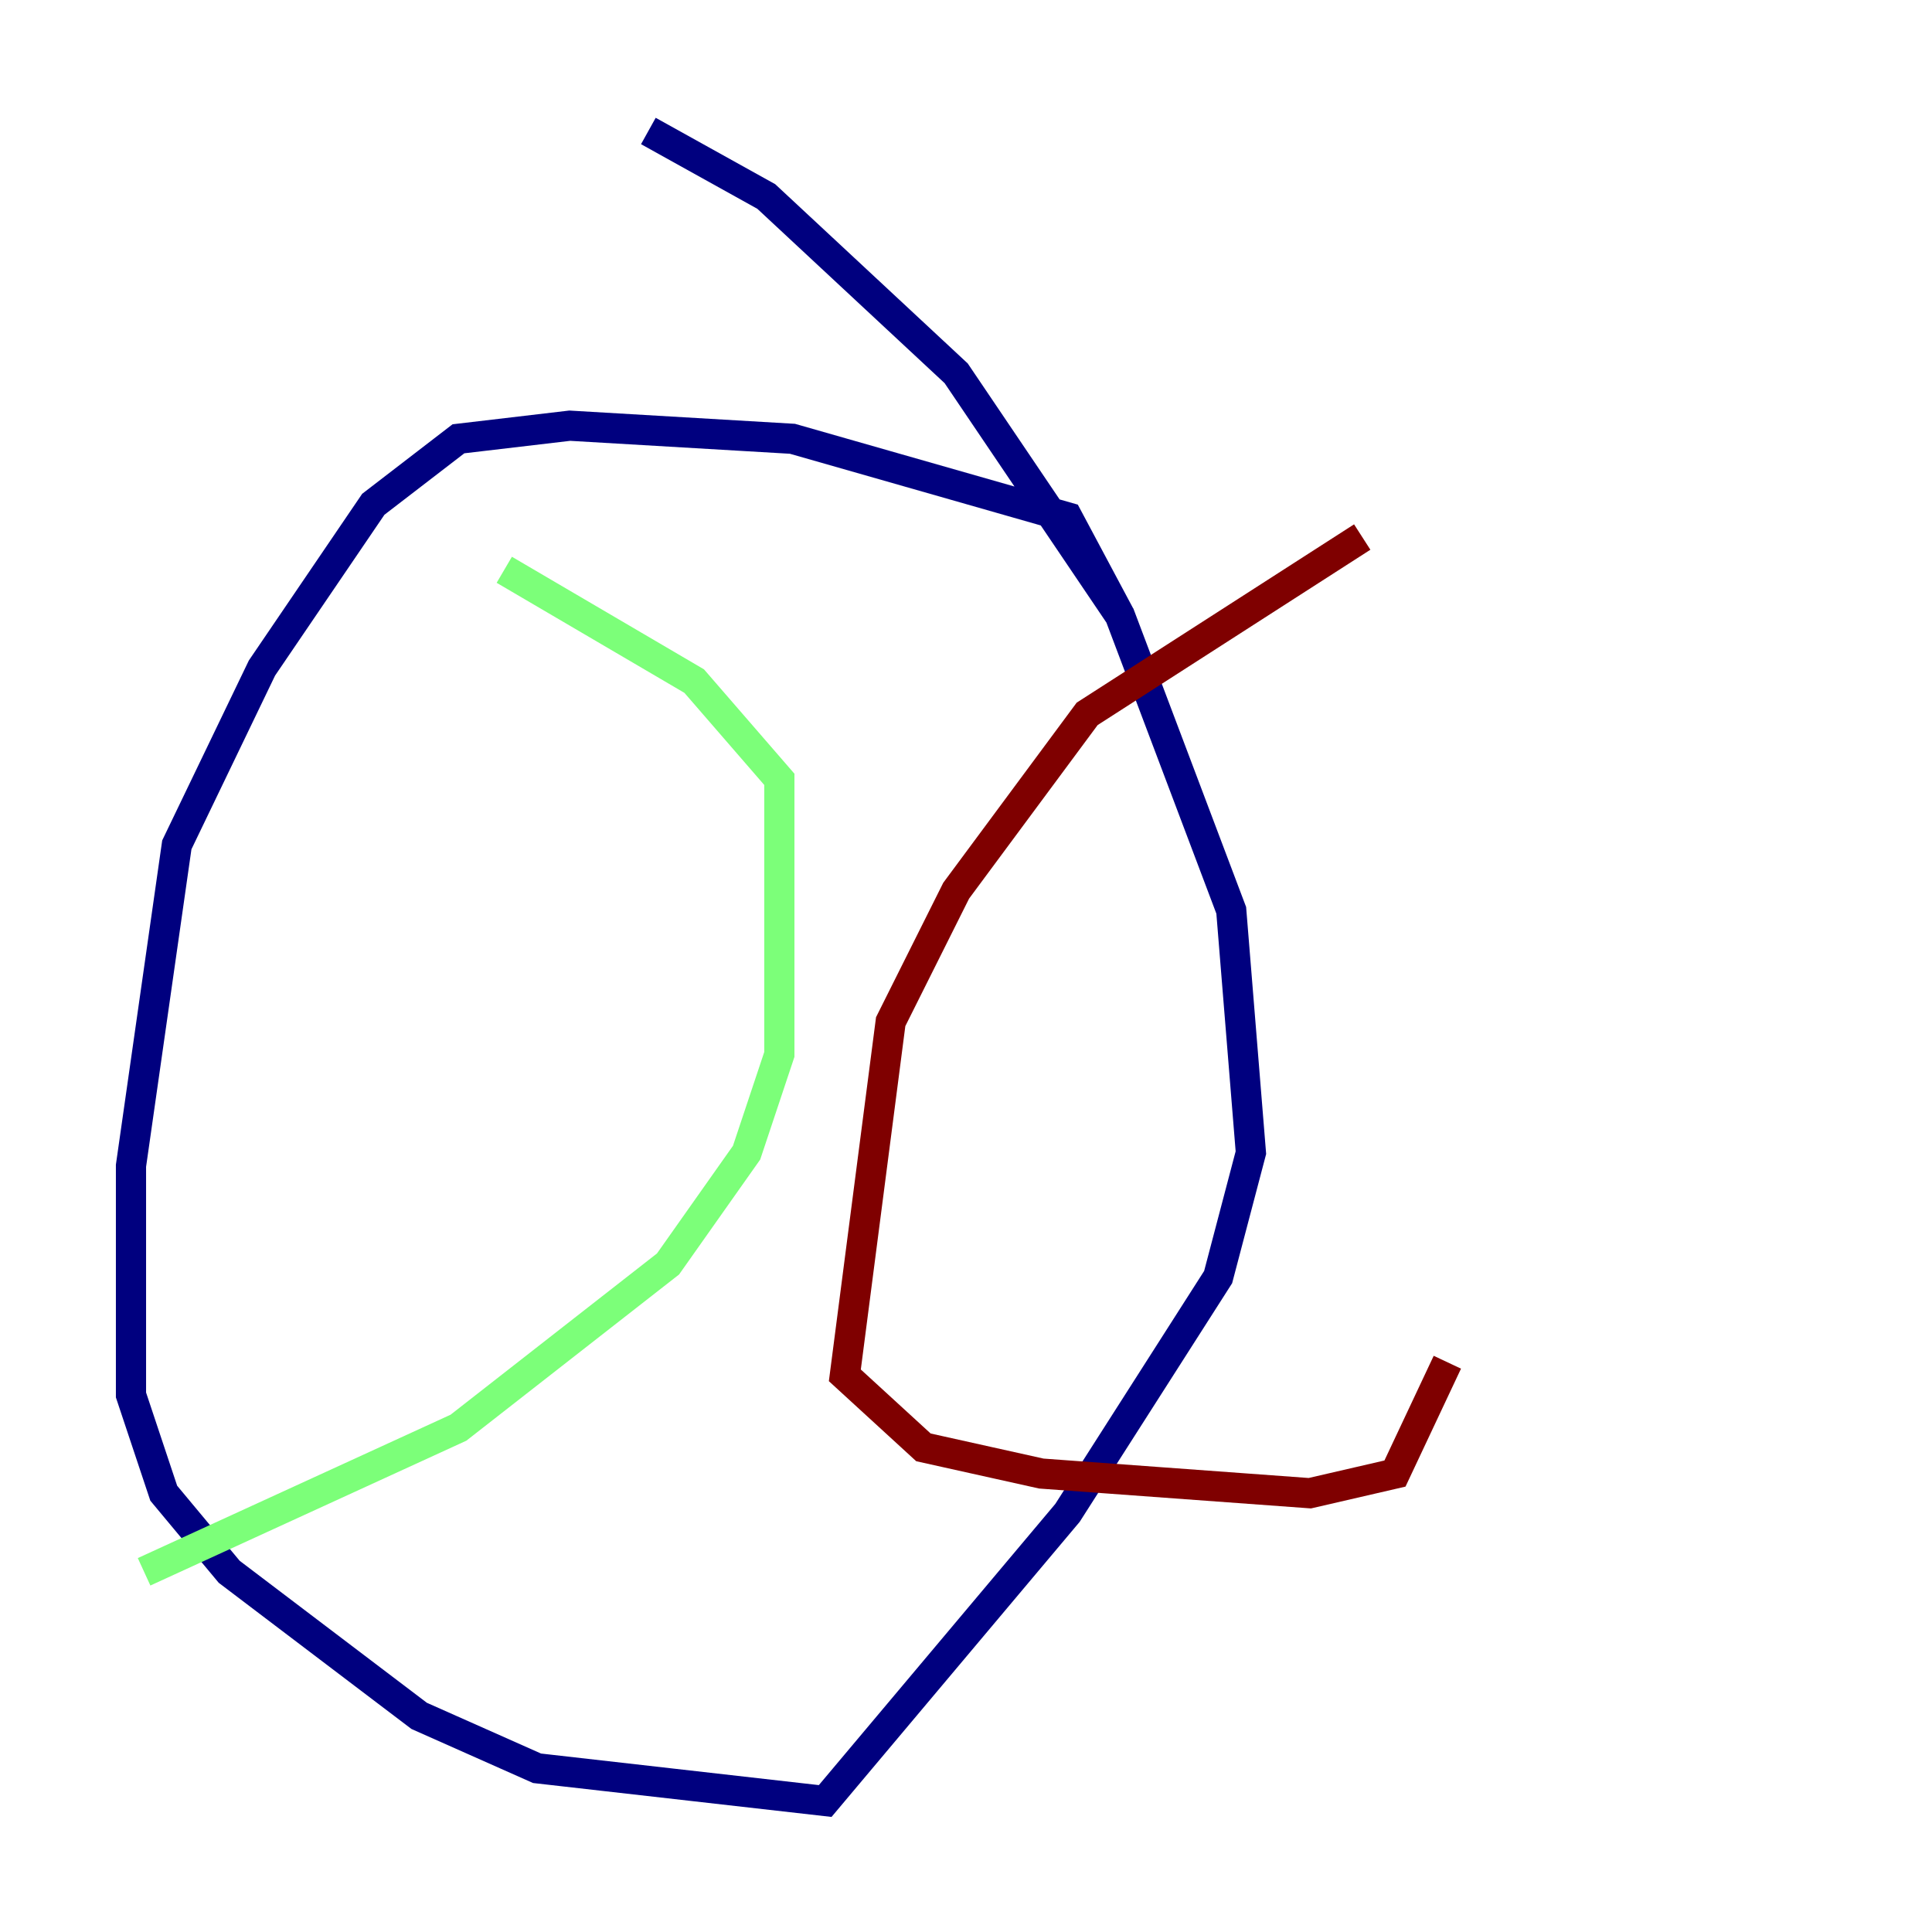 <?xml version="1.0" encoding="utf-8" ?>
<svg baseProfile="tiny" height="128" version="1.2" viewBox="0,0,128,128" width="128" xmlns="http://www.w3.org/2000/svg" xmlns:ev="http://www.w3.org/2001/xml-events" xmlns:xlink="http://www.w3.org/1999/xlink"><defs /><polyline fill="none" points="74.197,40.786 70.725,34.278 52.502,29.071 37.749,28.203 30.373,29.071 24.732,33.41 17.356,44.258 11.715,55.973 8.678,77.234 8.678,92.42 10.848,98.929 15.186,104.136 27.77,113.681 35.58,117.153 54.671,119.322 70.725,100.231 80.705,84.61 82.875,76.366 81.573,60.312 74.197,40.786 63.349,24.732 50.766,13.017 42.956,8.678" stroke="#00007f" stroke-width="2" /><polyline fill="none" points="33.41,37.749 45.993,45.125 51.634,51.634 51.634,69.858 49.464,76.366 44.258,83.742 30.373,94.59 9.546,104.136" stroke="#7cff79" stroke-width="2" /><polyline fill="none" points="90.251,35.58 72.027,47.295 63.349,59.01 59.01,67.688 55.973,91.119 61.18,95.891 68.99,97.627 86.78,98.929 92.42,97.627 95.891,90.251" stroke="#7f0000" stroke-width="2" /></svg>